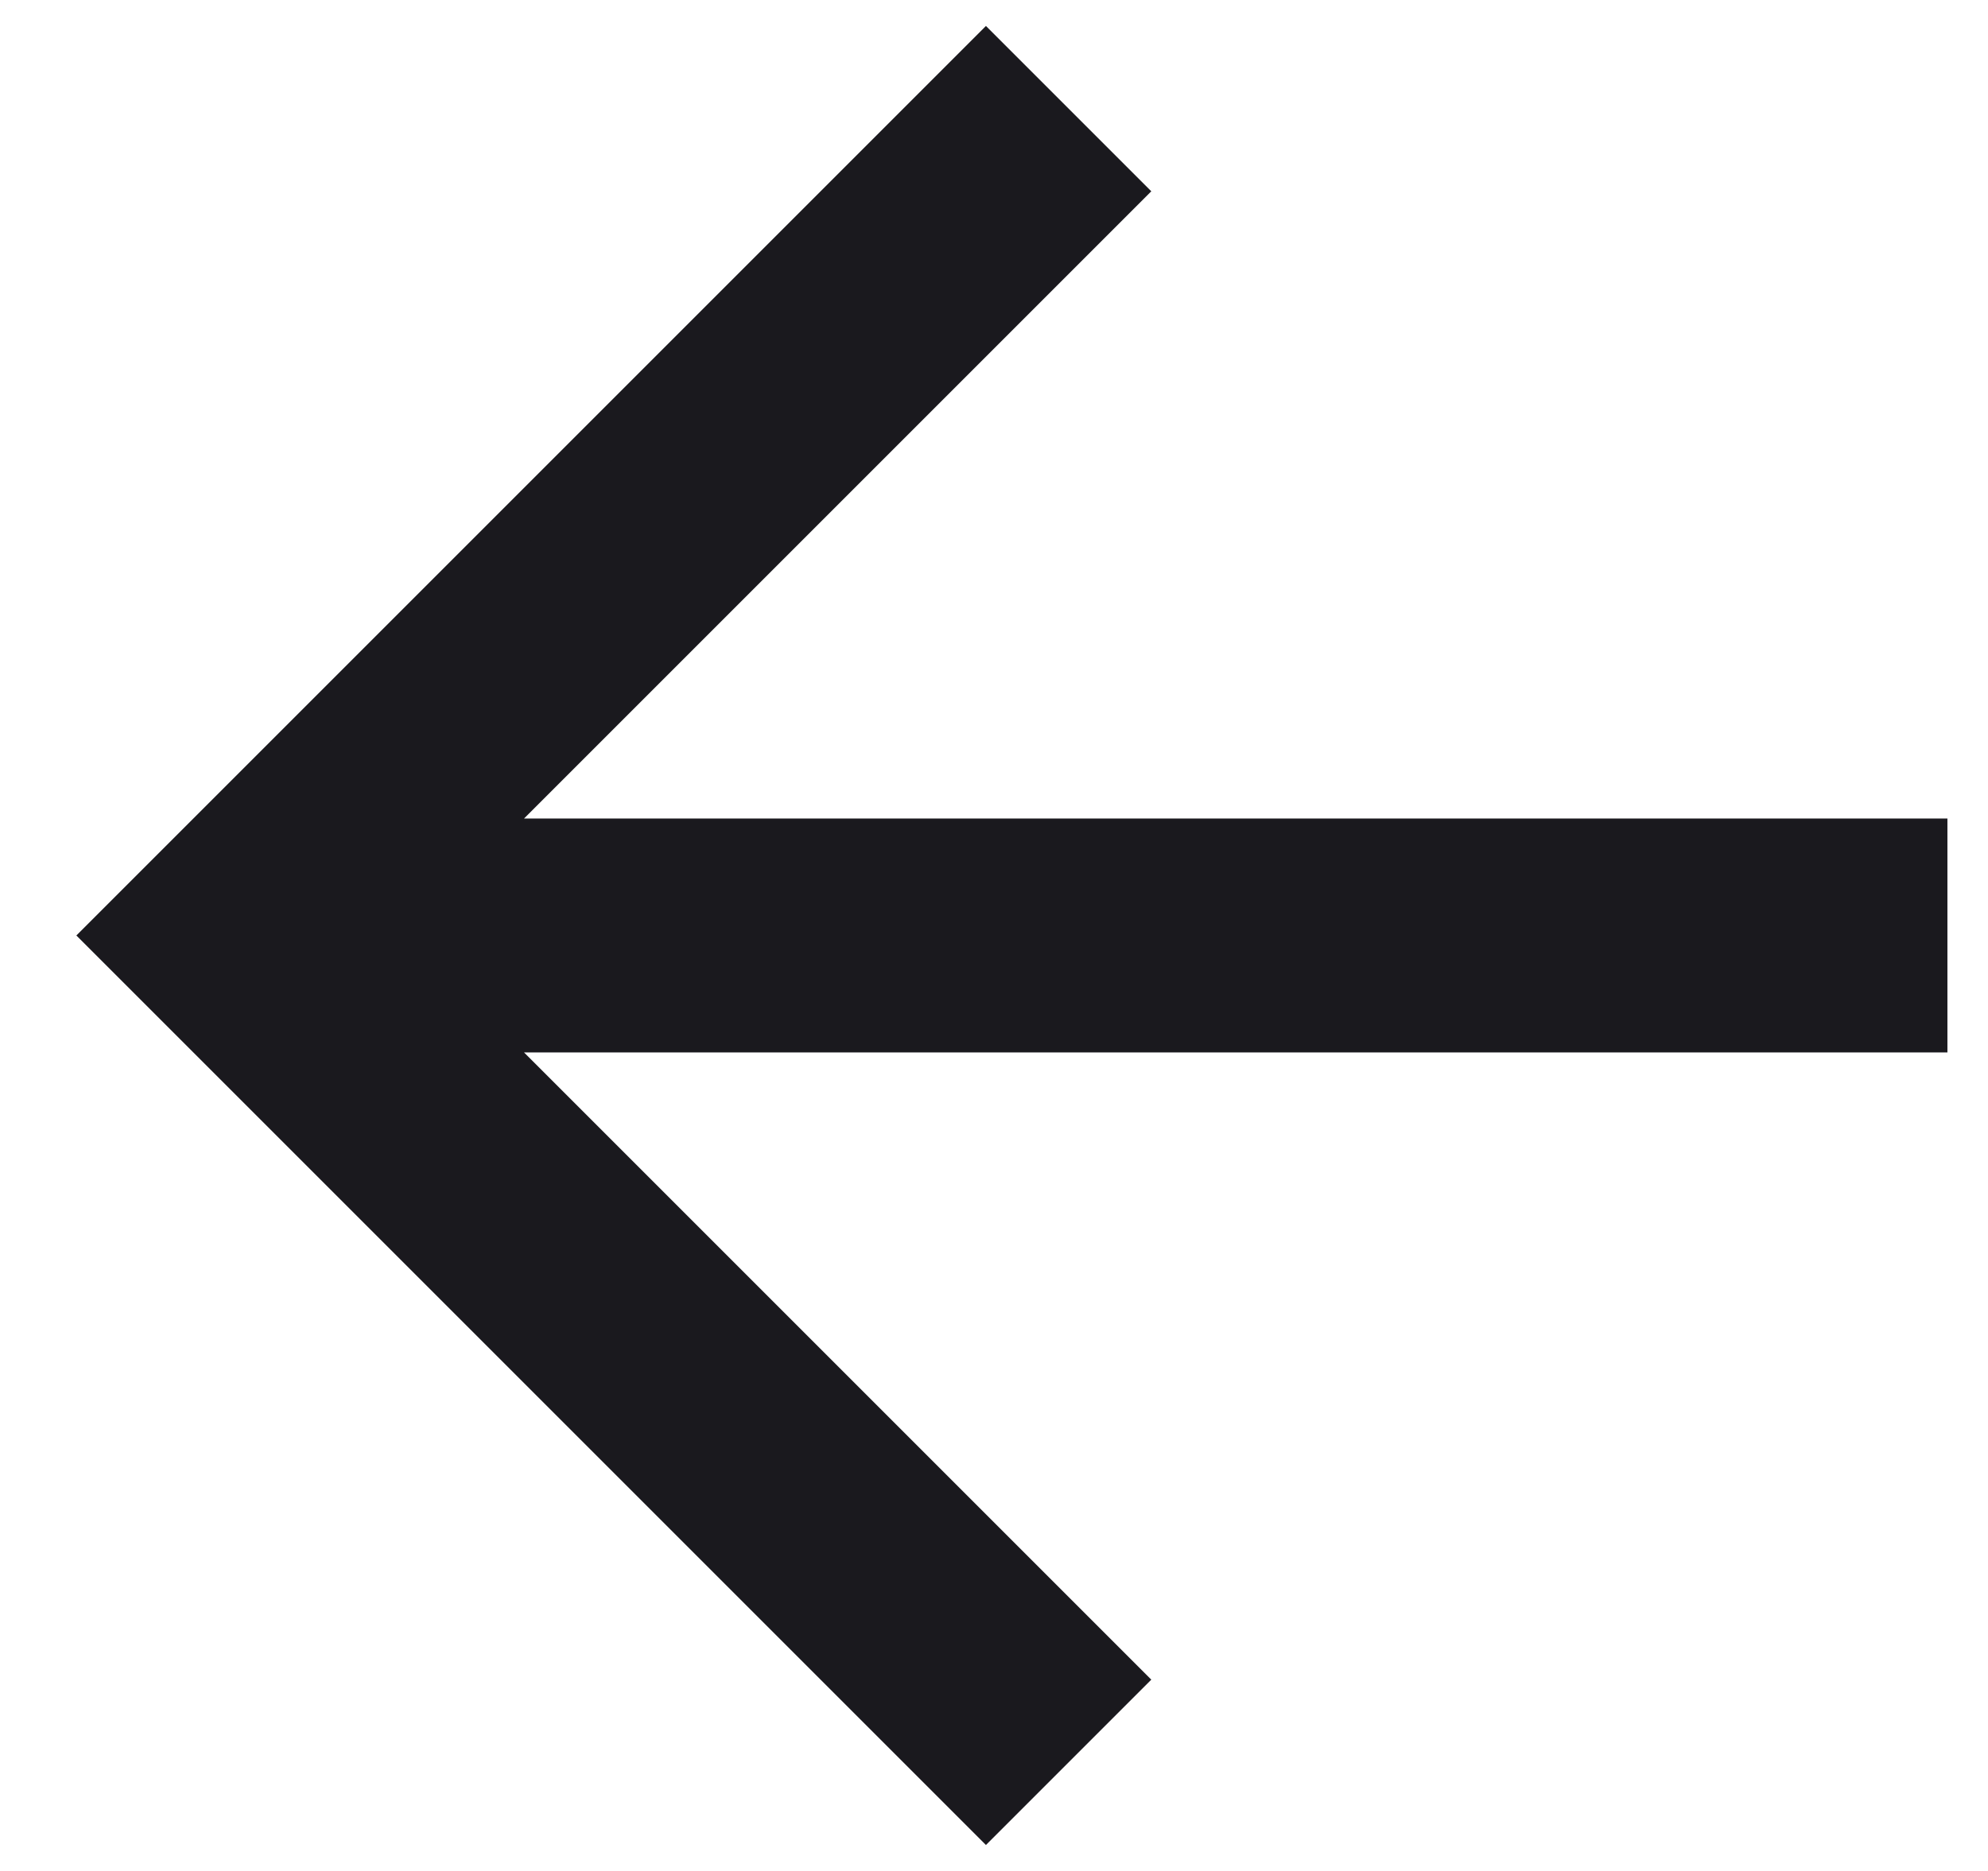 <svg width="17" height="16" viewBox="0 0 17 16" fill="none" xmlns="http://www.w3.org/2000/svg">
<path d="M4.481 7H16.653V9H4.481L9.845 14.364L8.431 15.778L0.653 8L8.431 0.222L9.845 1.636L4.481 7Z" fill="#1A191E"/>
</svg>
